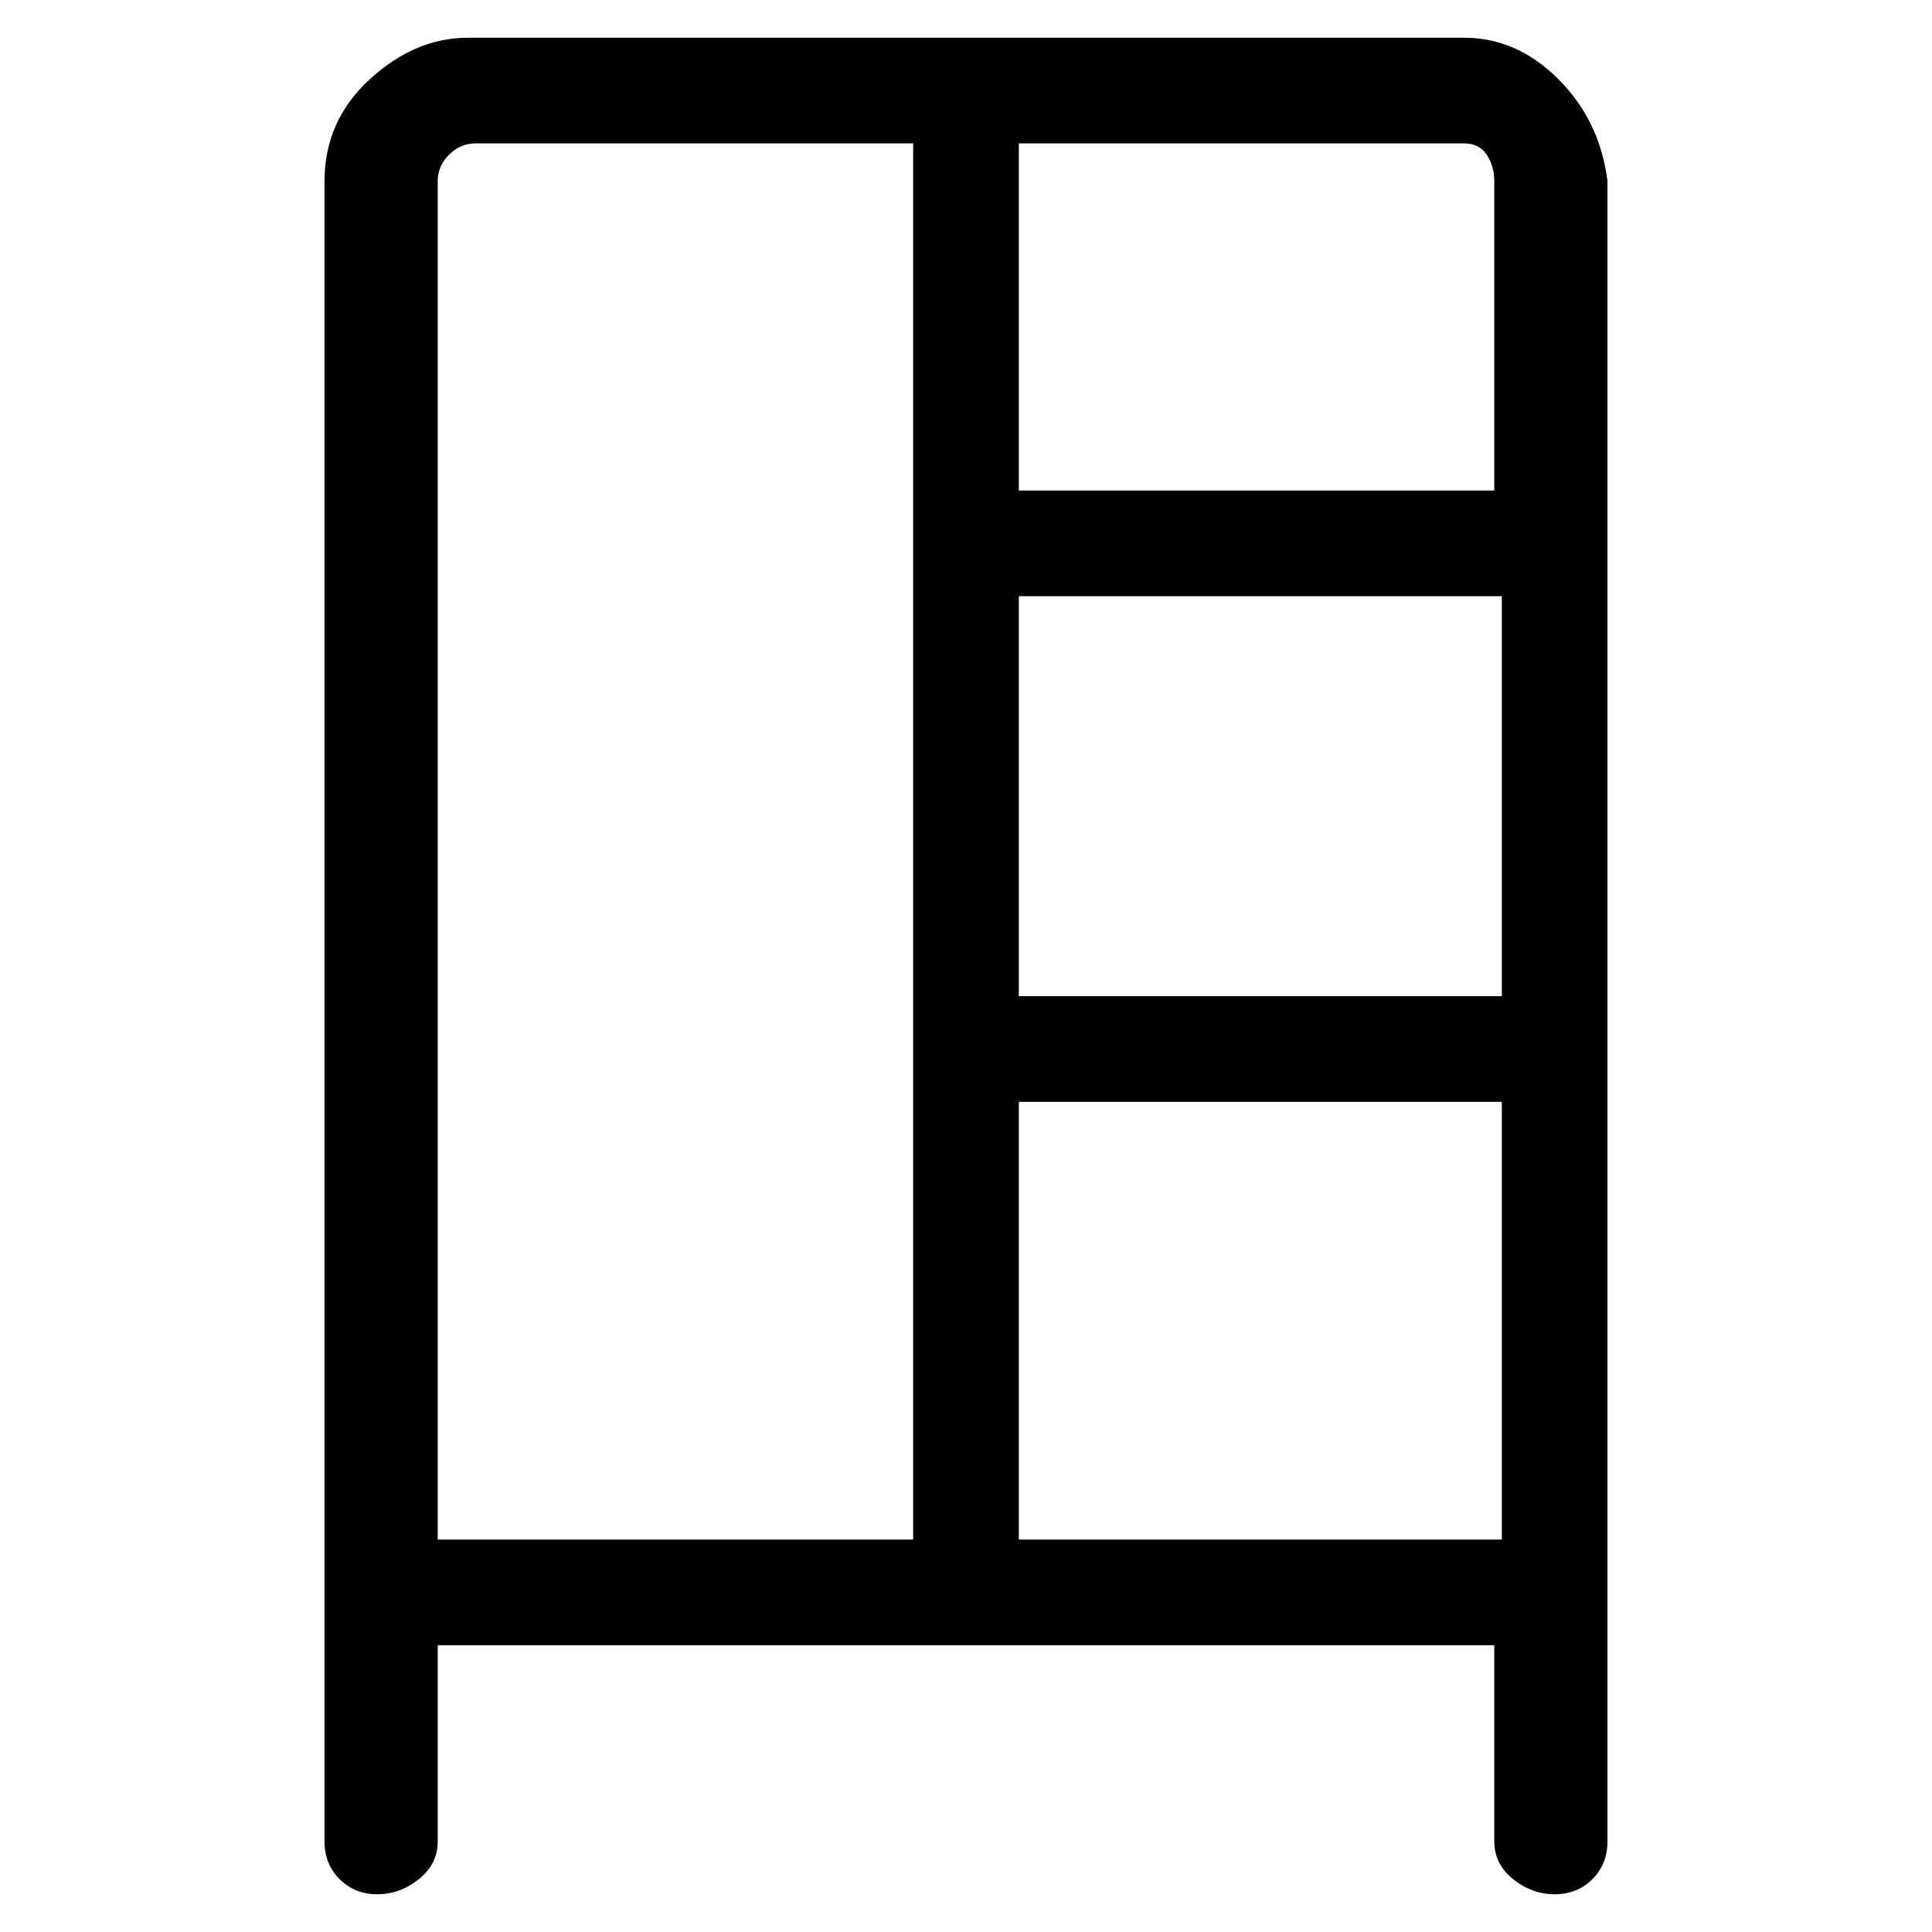 <svg viewBox="0 0 256 256" xmlns="http://www.w3.org/2000/svg">
  <path transform="scale(1, -1) translate(0, -256)" fill="currentColor" d="M194 251h-132q-7 0 -13 -5.5t-6 -13.5v-220q0 -3 2 -5t5 -2t5.5 2t2.5 5v26h140v-26q0 -3 2.5 -5t5.5 -2t5 2t2 5v220q-1 8 -6.5 13.5t-12.5 5.5zM135 177h64v-53h-64v53zM135 110h64v-58h-64v58zM198 232v-41h-63v46h59q2 0 3 -1.5t1 -3.5zM58 232q0 2 1.5 3.5t3.5 1.5 h58v-185h-63v180z" />
</svg>